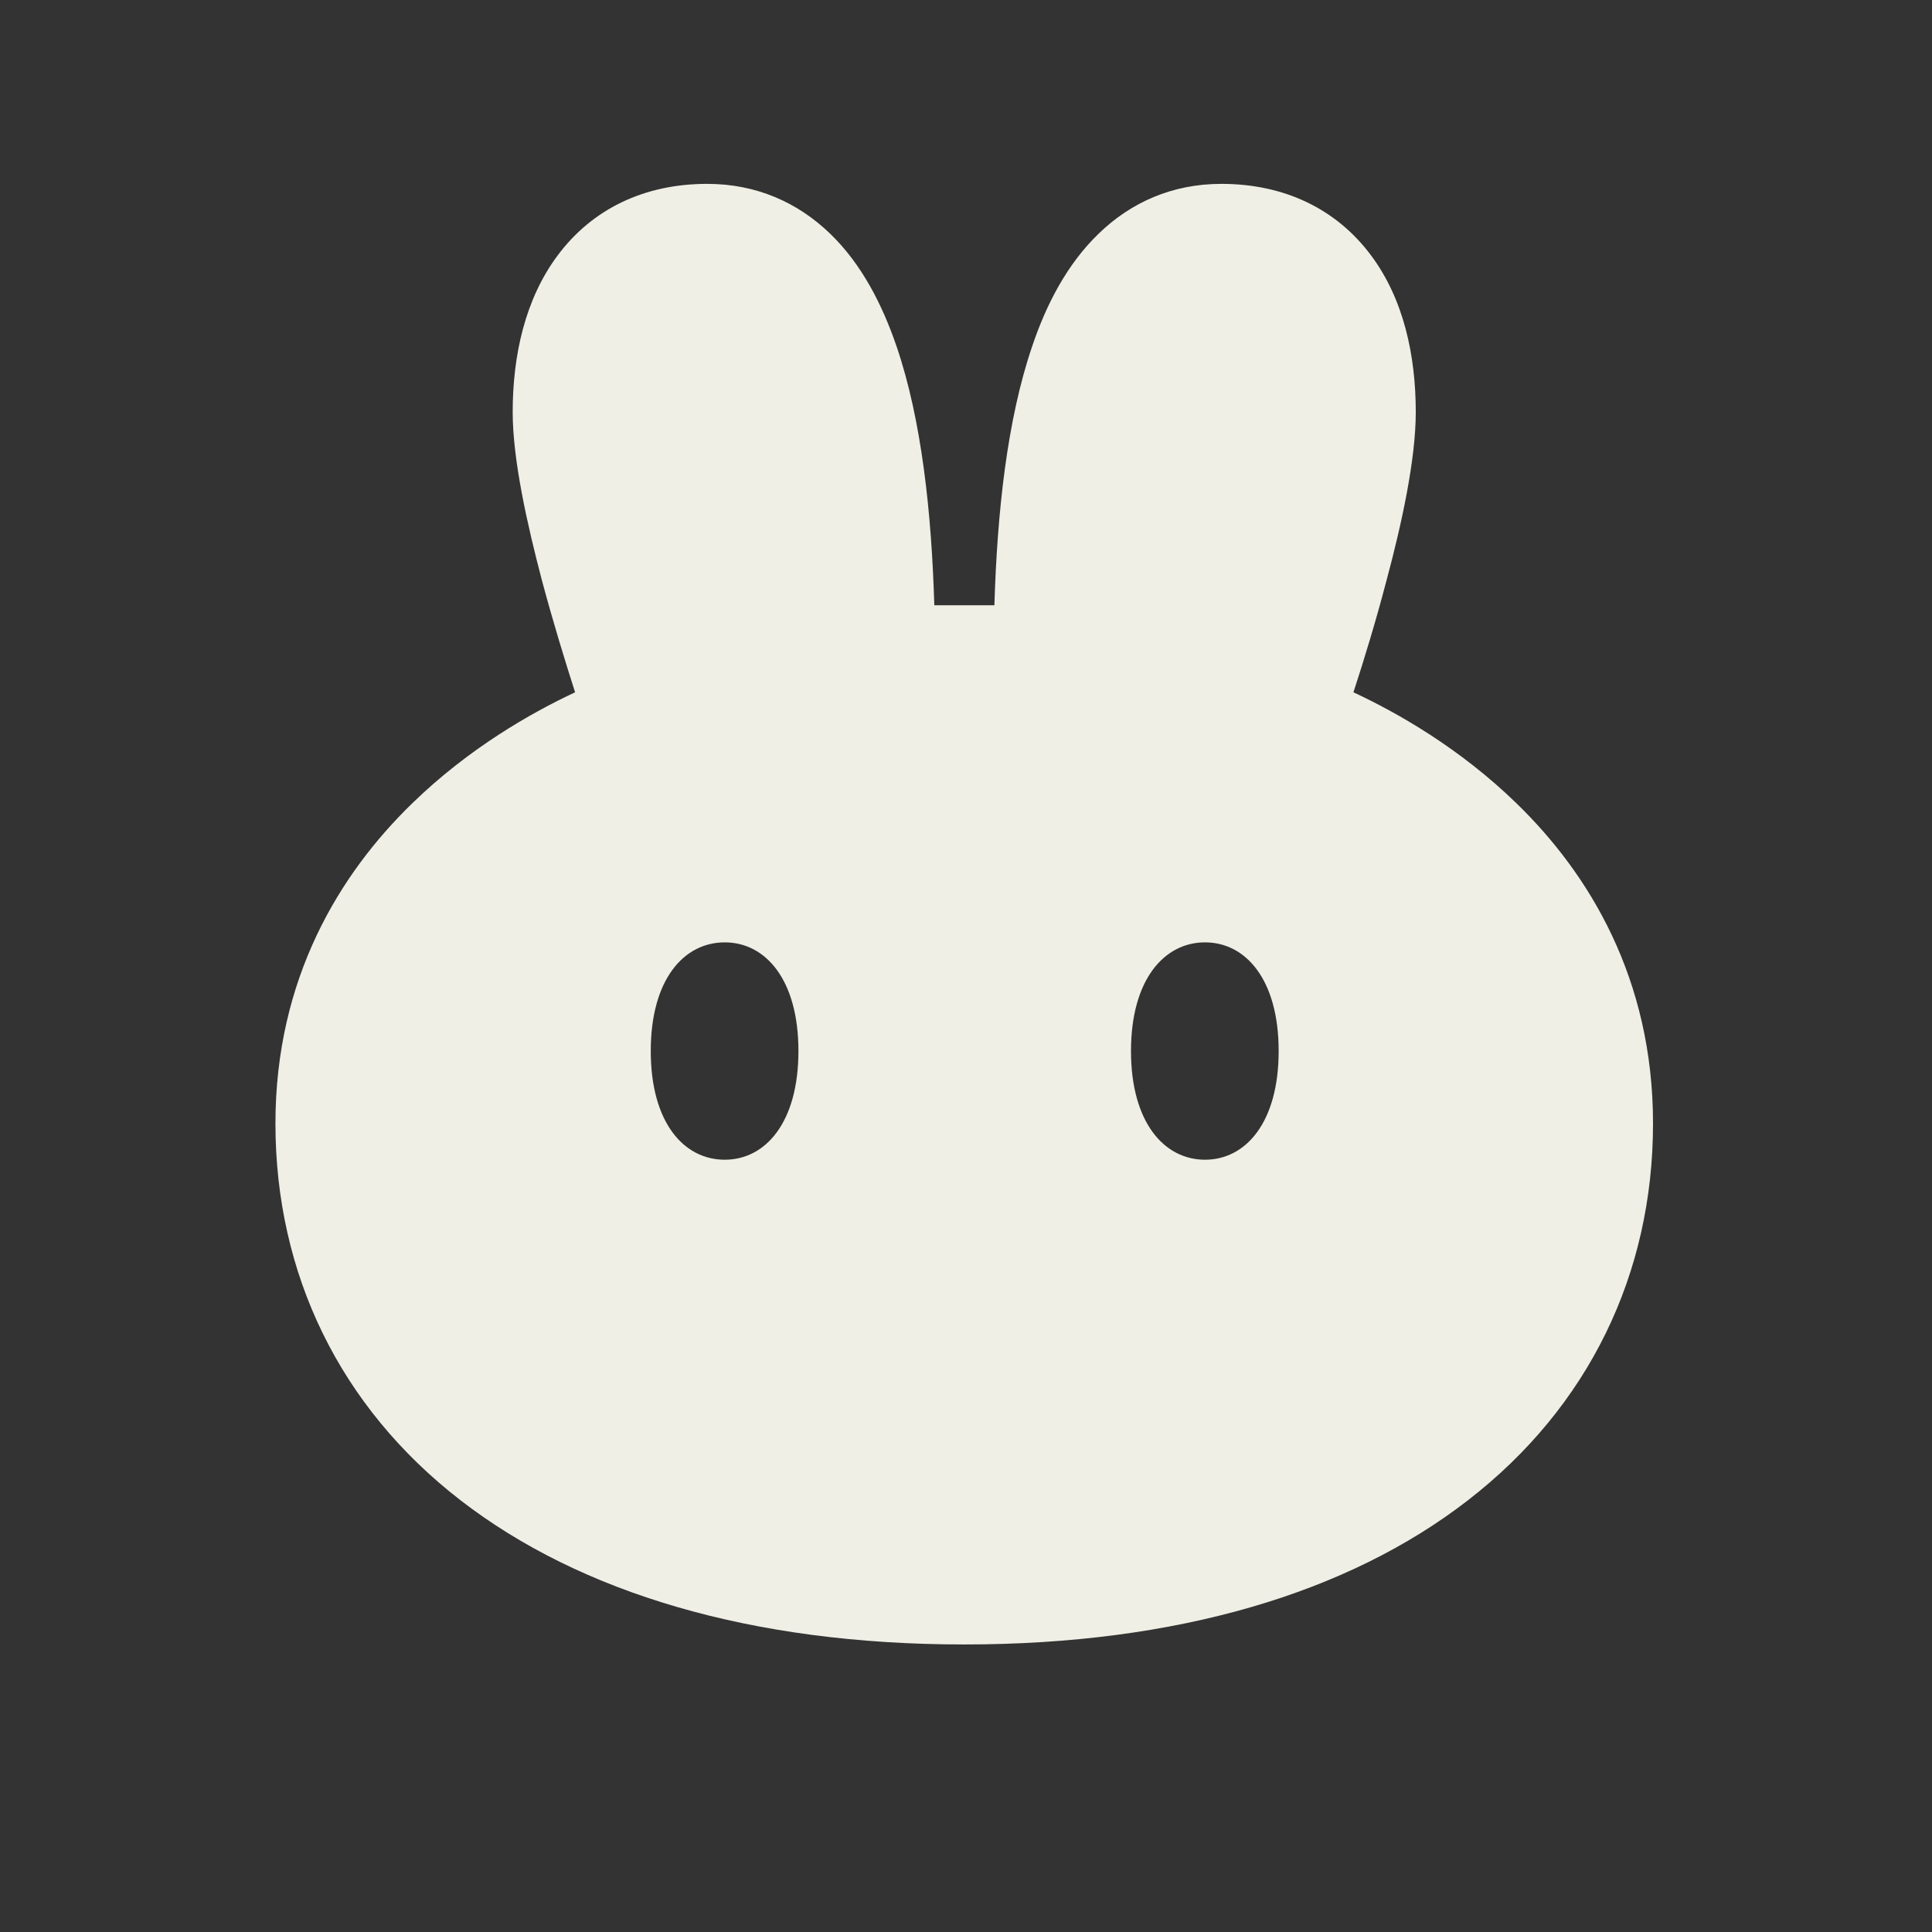 <svg xmlns="http://www.w3.org/2000/svg" xmlns:xlink="http://www.w3.org/1999/xlink" width="40" zoomAndPan="magnify" viewBox="0 0 30 30" height="40" preserveAspectRatio="xMidYMid meet" version="1.0"><rect x="0" y="0" width="30" height="30" fill="#333333" stroke="none"/><defs><clipPath id="11aff9ccad"><path d="M 4.262 2 L 26 2 L 26 26 L 4.262 26 Z M 4.262 2 " clip-rule="nonzero"/></clipPath></defs><g clip-path="url(#11aff9ccad)"><path fill="#efefe5" d="M 7.152 23.297 C 9.012 24.734 11.668 25.535 14.965 25.535 L 14.98 25.535 C 18.281 25.535 20.938 24.734 22.793 23.297 C 24.672 21.844 25.668 19.777 25.668 17.445 C 25.668 15.195 24.676 13.57 23.551 12.477 C 22.668 11.617 21.695 11.066 21.016 10.75 C 21.172 10.273 21.363 9.652 21.531 9.008 C 21.762 8.148 21.984 7.141 21.984 6.398 C 21.984 5.523 21.797 4.645 21.289 3.965 C 20.75 3.242 19.941 2.855 18.965 2.855 C 18.207 2.855 17.559 3.141 17.055 3.633 C 16.57 4.102 16.246 4.727 16.027 5.379 C 15.637 6.523 15.484 7.961 15.441 9.398 L 14.508 9.398 C 14.465 7.961 14.312 6.523 13.922 5.379 C 13.699 4.727 13.379 4.102 12.895 3.633 C 12.387 3.141 11.742 2.855 10.98 2.855 C 10.008 2.855 9.199 3.242 8.66 3.965 C 8.152 4.645 7.961 5.523 7.961 6.398 C 7.961 7.141 8.188 8.148 8.414 9.008 C 8.586 9.652 8.777 10.273 8.93 10.75 C 8.254 11.066 7.281 11.617 6.398 12.477 C 5.273 13.57 4.277 15.195 4.277 17.445 C 4.277 19.777 5.273 21.844 7.152 23.297 Z M 11.254 18.008 C 11.887 18.008 12.398 17.43 12.398 16.32 C 12.398 15.211 11.887 14.633 11.254 14.633 C 10.617 14.633 10.105 15.211 10.105 16.32 C 10.105 17.43 10.617 18.008 11.254 18.008 Z M 18.711 18.008 C 19.344 18.008 19.855 17.43 19.855 16.32 C 19.855 15.211 19.344 14.633 18.711 14.633 C 18.078 14.633 17.562 15.211 17.562 16.32 C 17.562 17.43 18.078 18.008 18.711 18.008 Z M 18.711 18.008 " fill-opacity="1" fill-rule="evenodd"/></g></svg>
